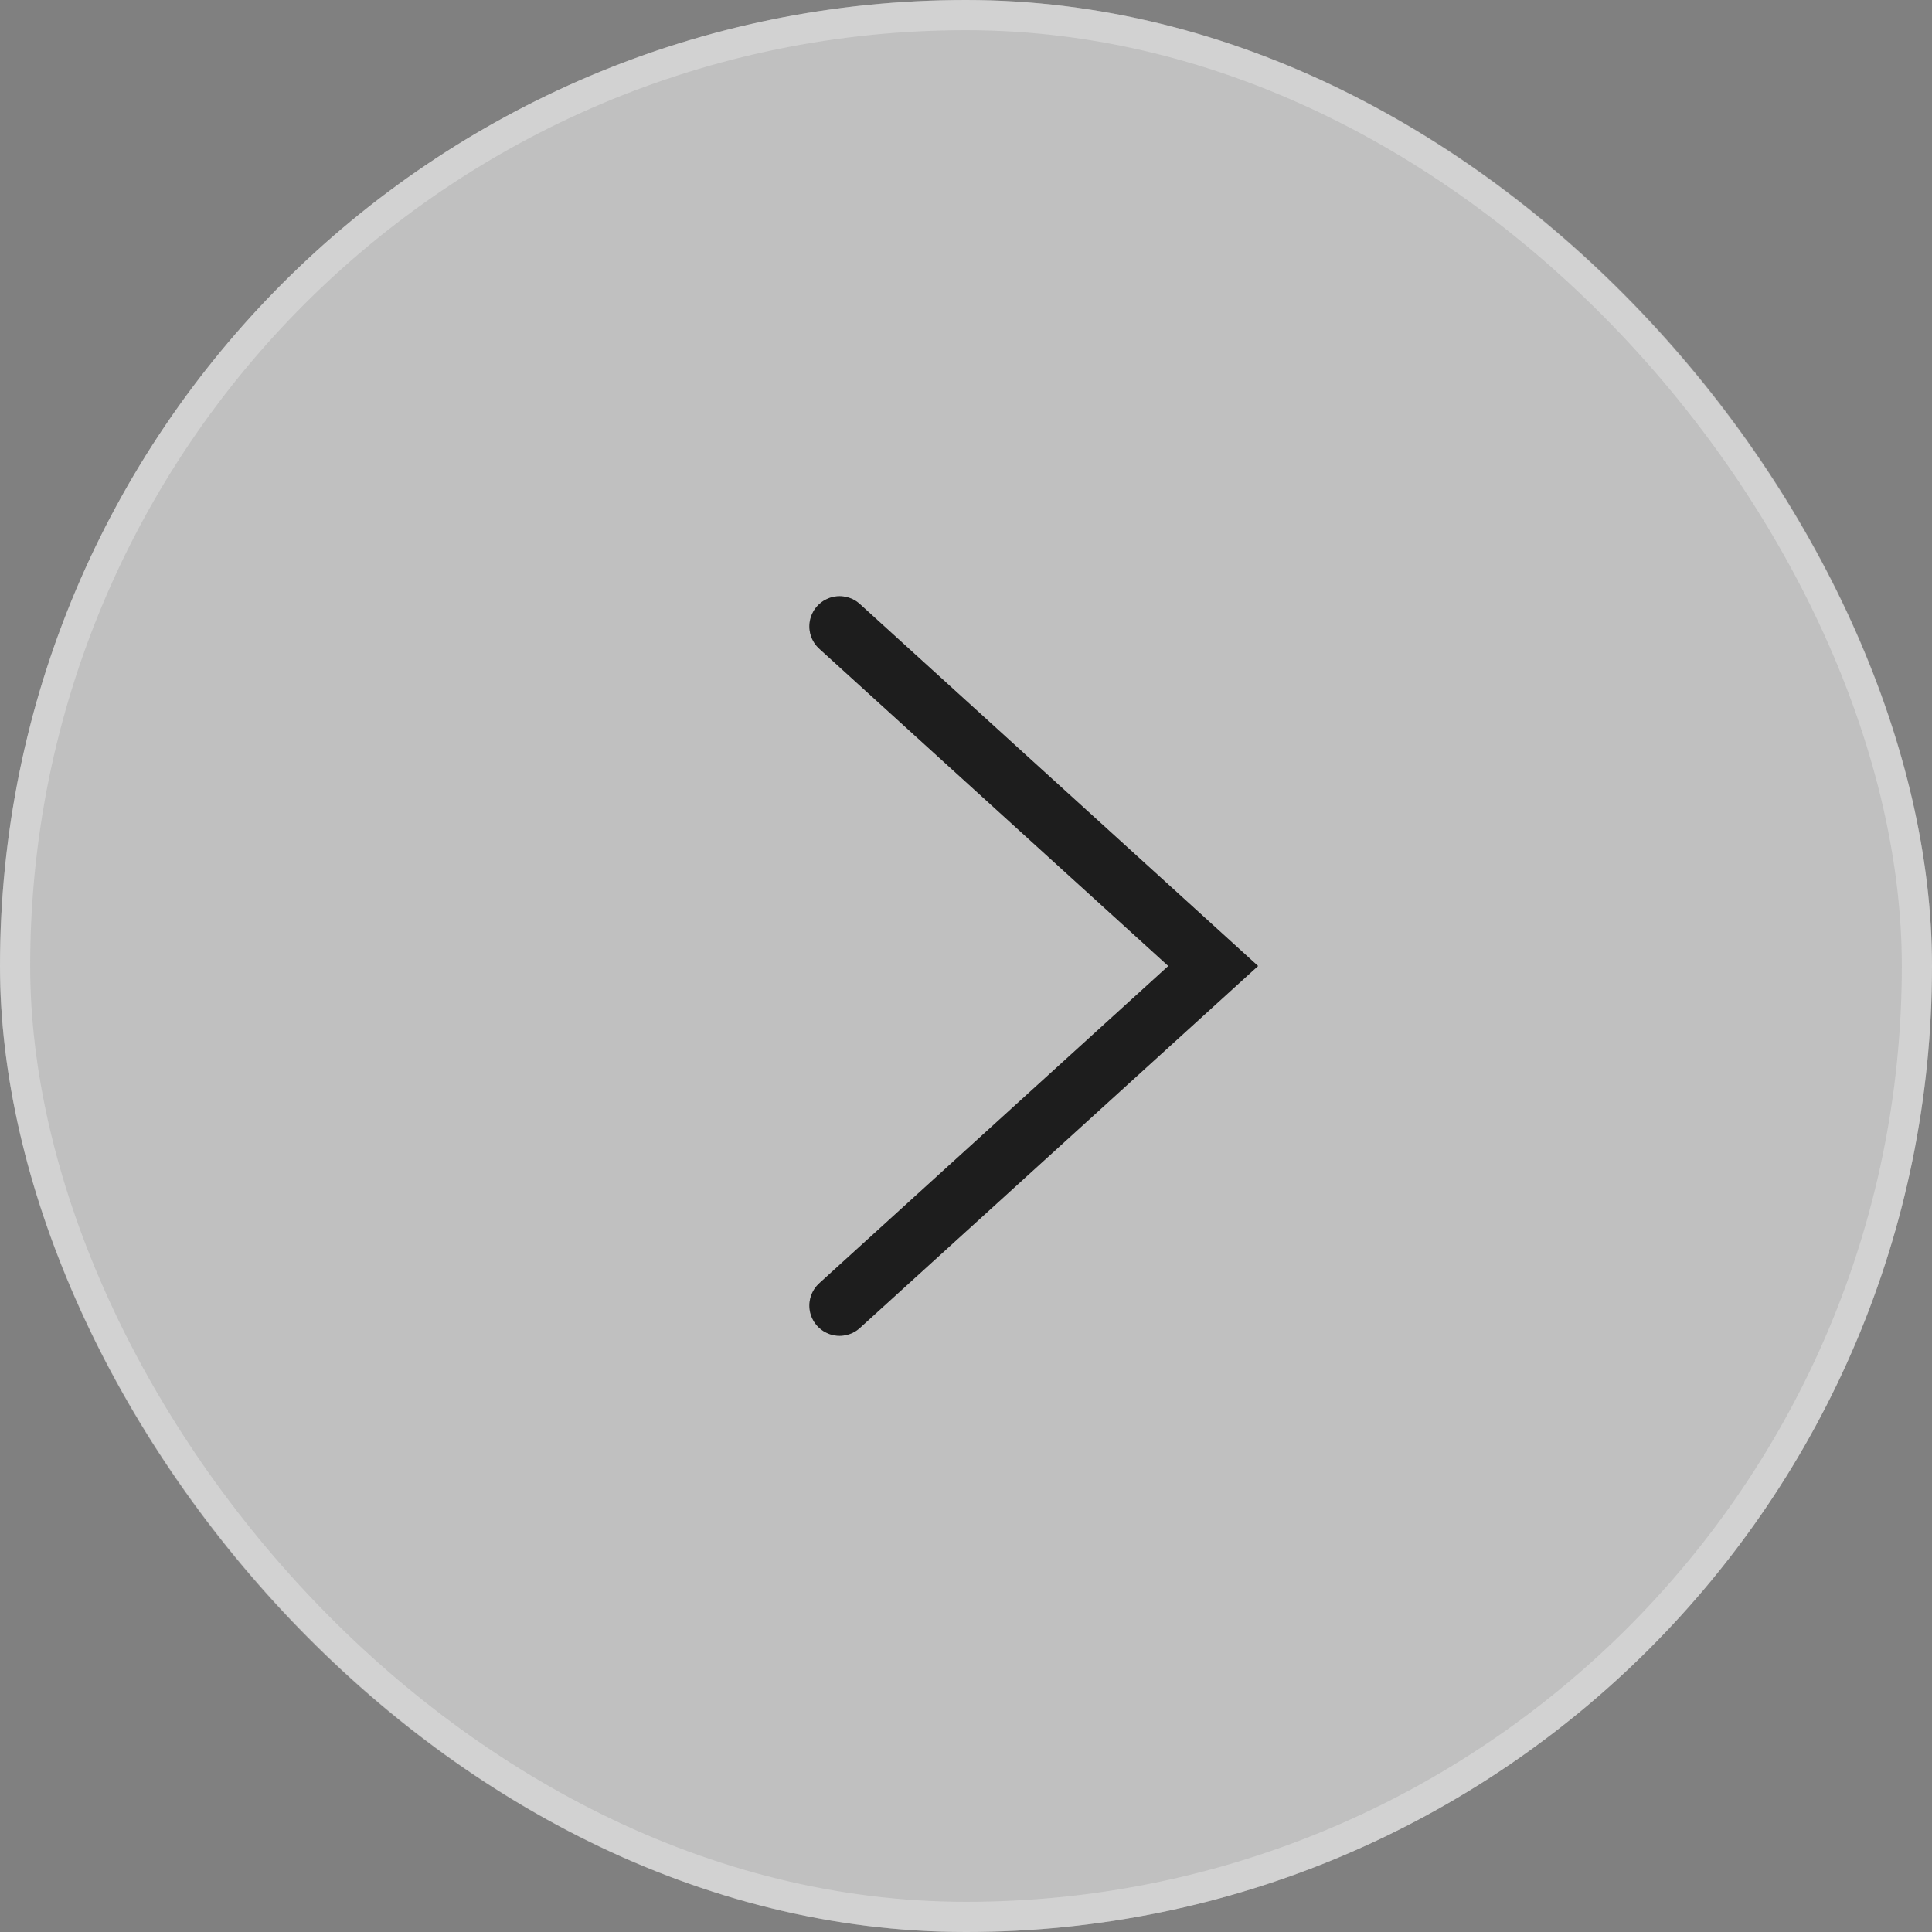 <svg width="64" height="64" viewBox="0 0 64 64" fill="none" xmlns="http://www.w3.org/2000/svg">
<rect x="0" y="0" width="64" height="64" fill="#808080" stroke="none"/>
<rect width="64" height="64" rx="32" fill="white" fill-opacity="0.5"/>
<rect x="0.5" y="0.5" width="63" height="63" rx="31.5" stroke="#E4E4E4" stroke-opacity="0.5"/>
<path d="M27.812 20.75L40.188 32L27.812 43.25" stroke="#2D2D2D" stroke-width="2" stroke-linecap="round"/>
<path d="M27.812 20.75L40.188 32L27.812 43.25" stroke="black" stroke-opacity="0.2" stroke-width="2" stroke-linecap="round"/>
<path d="M27.812 20.75L40.188 32L27.812 43.25" stroke="black" stroke-opacity="0.2" stroke-width="2" stroke-linecap="round"/>
</svg>
